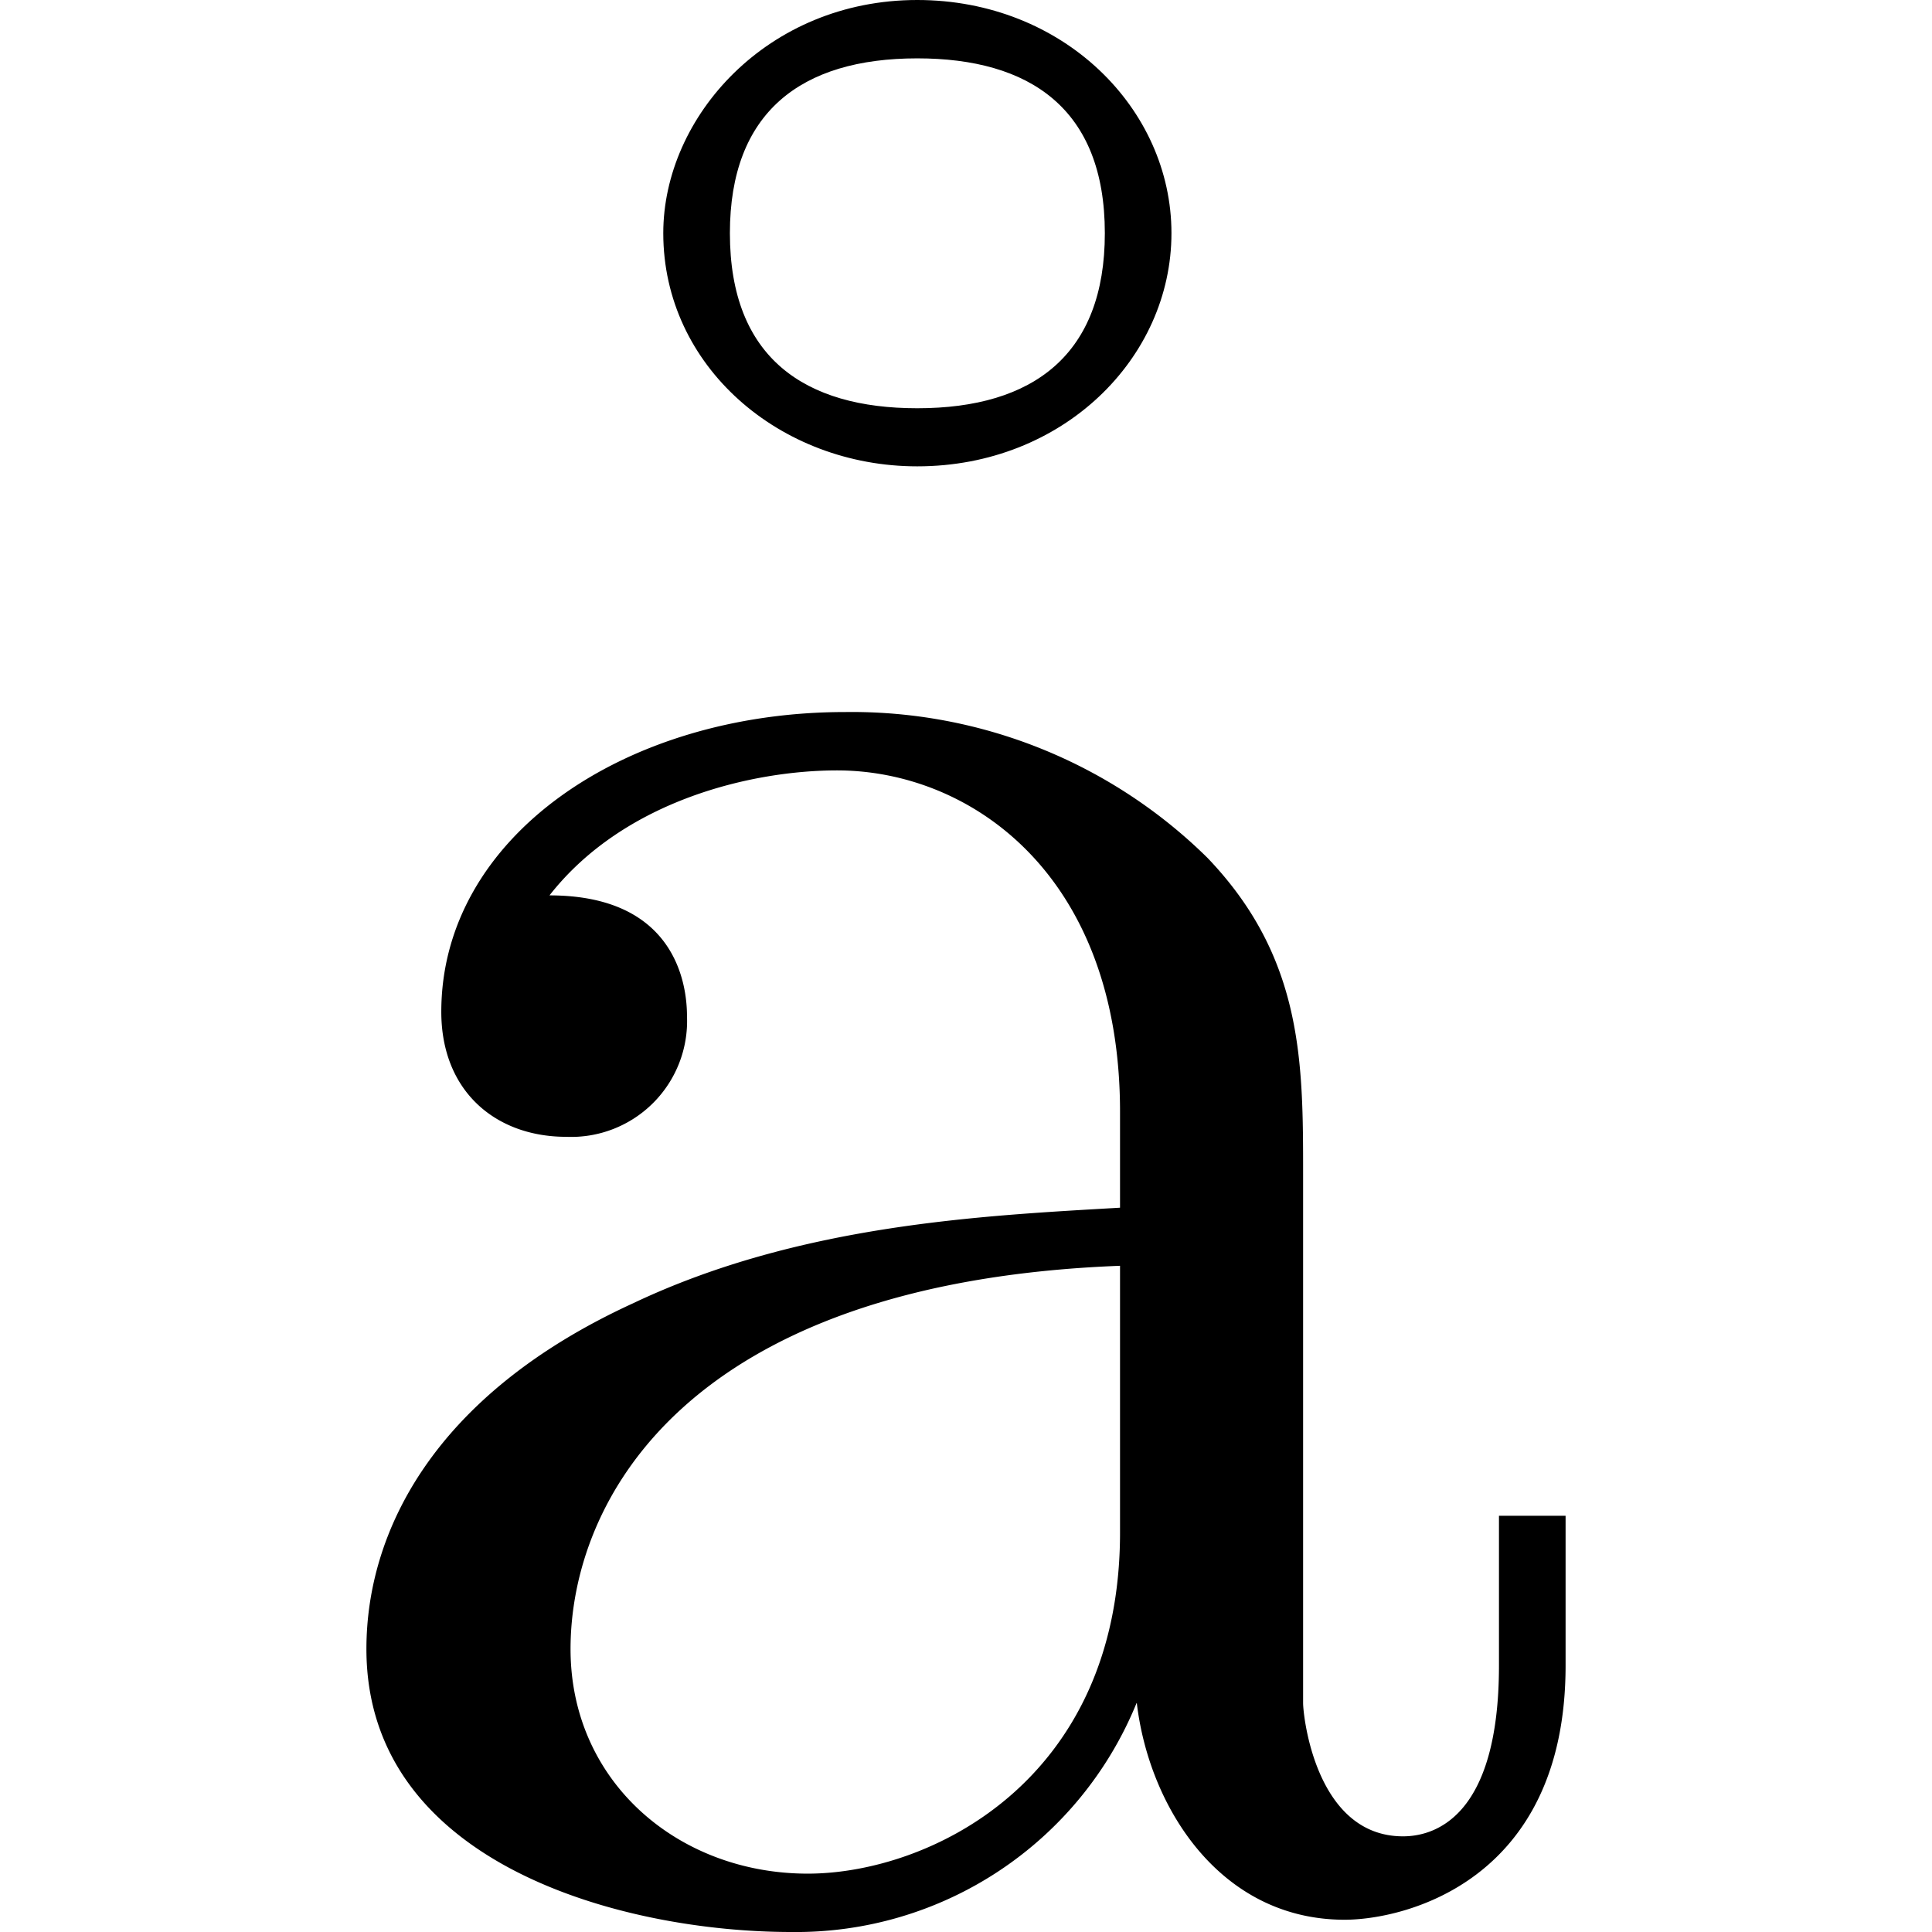 <svg xmlns="http://www.w3.org/2000/svg" xmlns:xlink="http://www.w3.org/1999/xlink" width="64" height="64" viewBox="0 0 4.5 7.25"><svg overflow="visible" x="-1.667" y="7.141"><path style="stroke:none" d="M4.688-6.266c0-.468-.407-.875-.954-.875-.562 0-.953.438-.953.875 0 .5.438.875.953.875.547 0 .954-.406.954-.875zm-.954.657c-.421 0-.703-.188-.703-.657 0-.453.266-.656.703-.656.422 0 .704.188.704.656 0 .454-.266.657-.704.657zm0 0"/></svg><svg overflow="visible" x="-.422" y="7.141"><path style="stroke:none" d="M3.313-.75c.046.39.312.813.78.813.22 0 .829-.141.829-.954v-.562h-.25v.562c0 .579-.25.641-.36.641-.328 0-.375-.453-.375-.5v-1.984c0-.422 0-.813-.359-1.188a1.9 1.9 0 0 0-1.36-.547C1.391-4.469.703-4 .703-3.344c0 .297.203.469.469.469a.435.435 0 0 0 .453-.453c0-.125-.047-.453-.516-.453.282-.36.766-.469 1.079-.469.5 0 1.062.39 1.062 1.281v.36c-.516.03-1.203.062-1.828.359-.75.344-1 .86-1 1.297 0 .812.969 1.062 1.594 1.062A1.38 1.38 0 0 0 3.312-.75zM3.25-2.39v1c0 .937-.719 1.28-1.172 1.28-.484 0-.89-.343-.89-.843 0-.547.421-1.375 2.062-1.438zm0 0"/></svg></svg>
